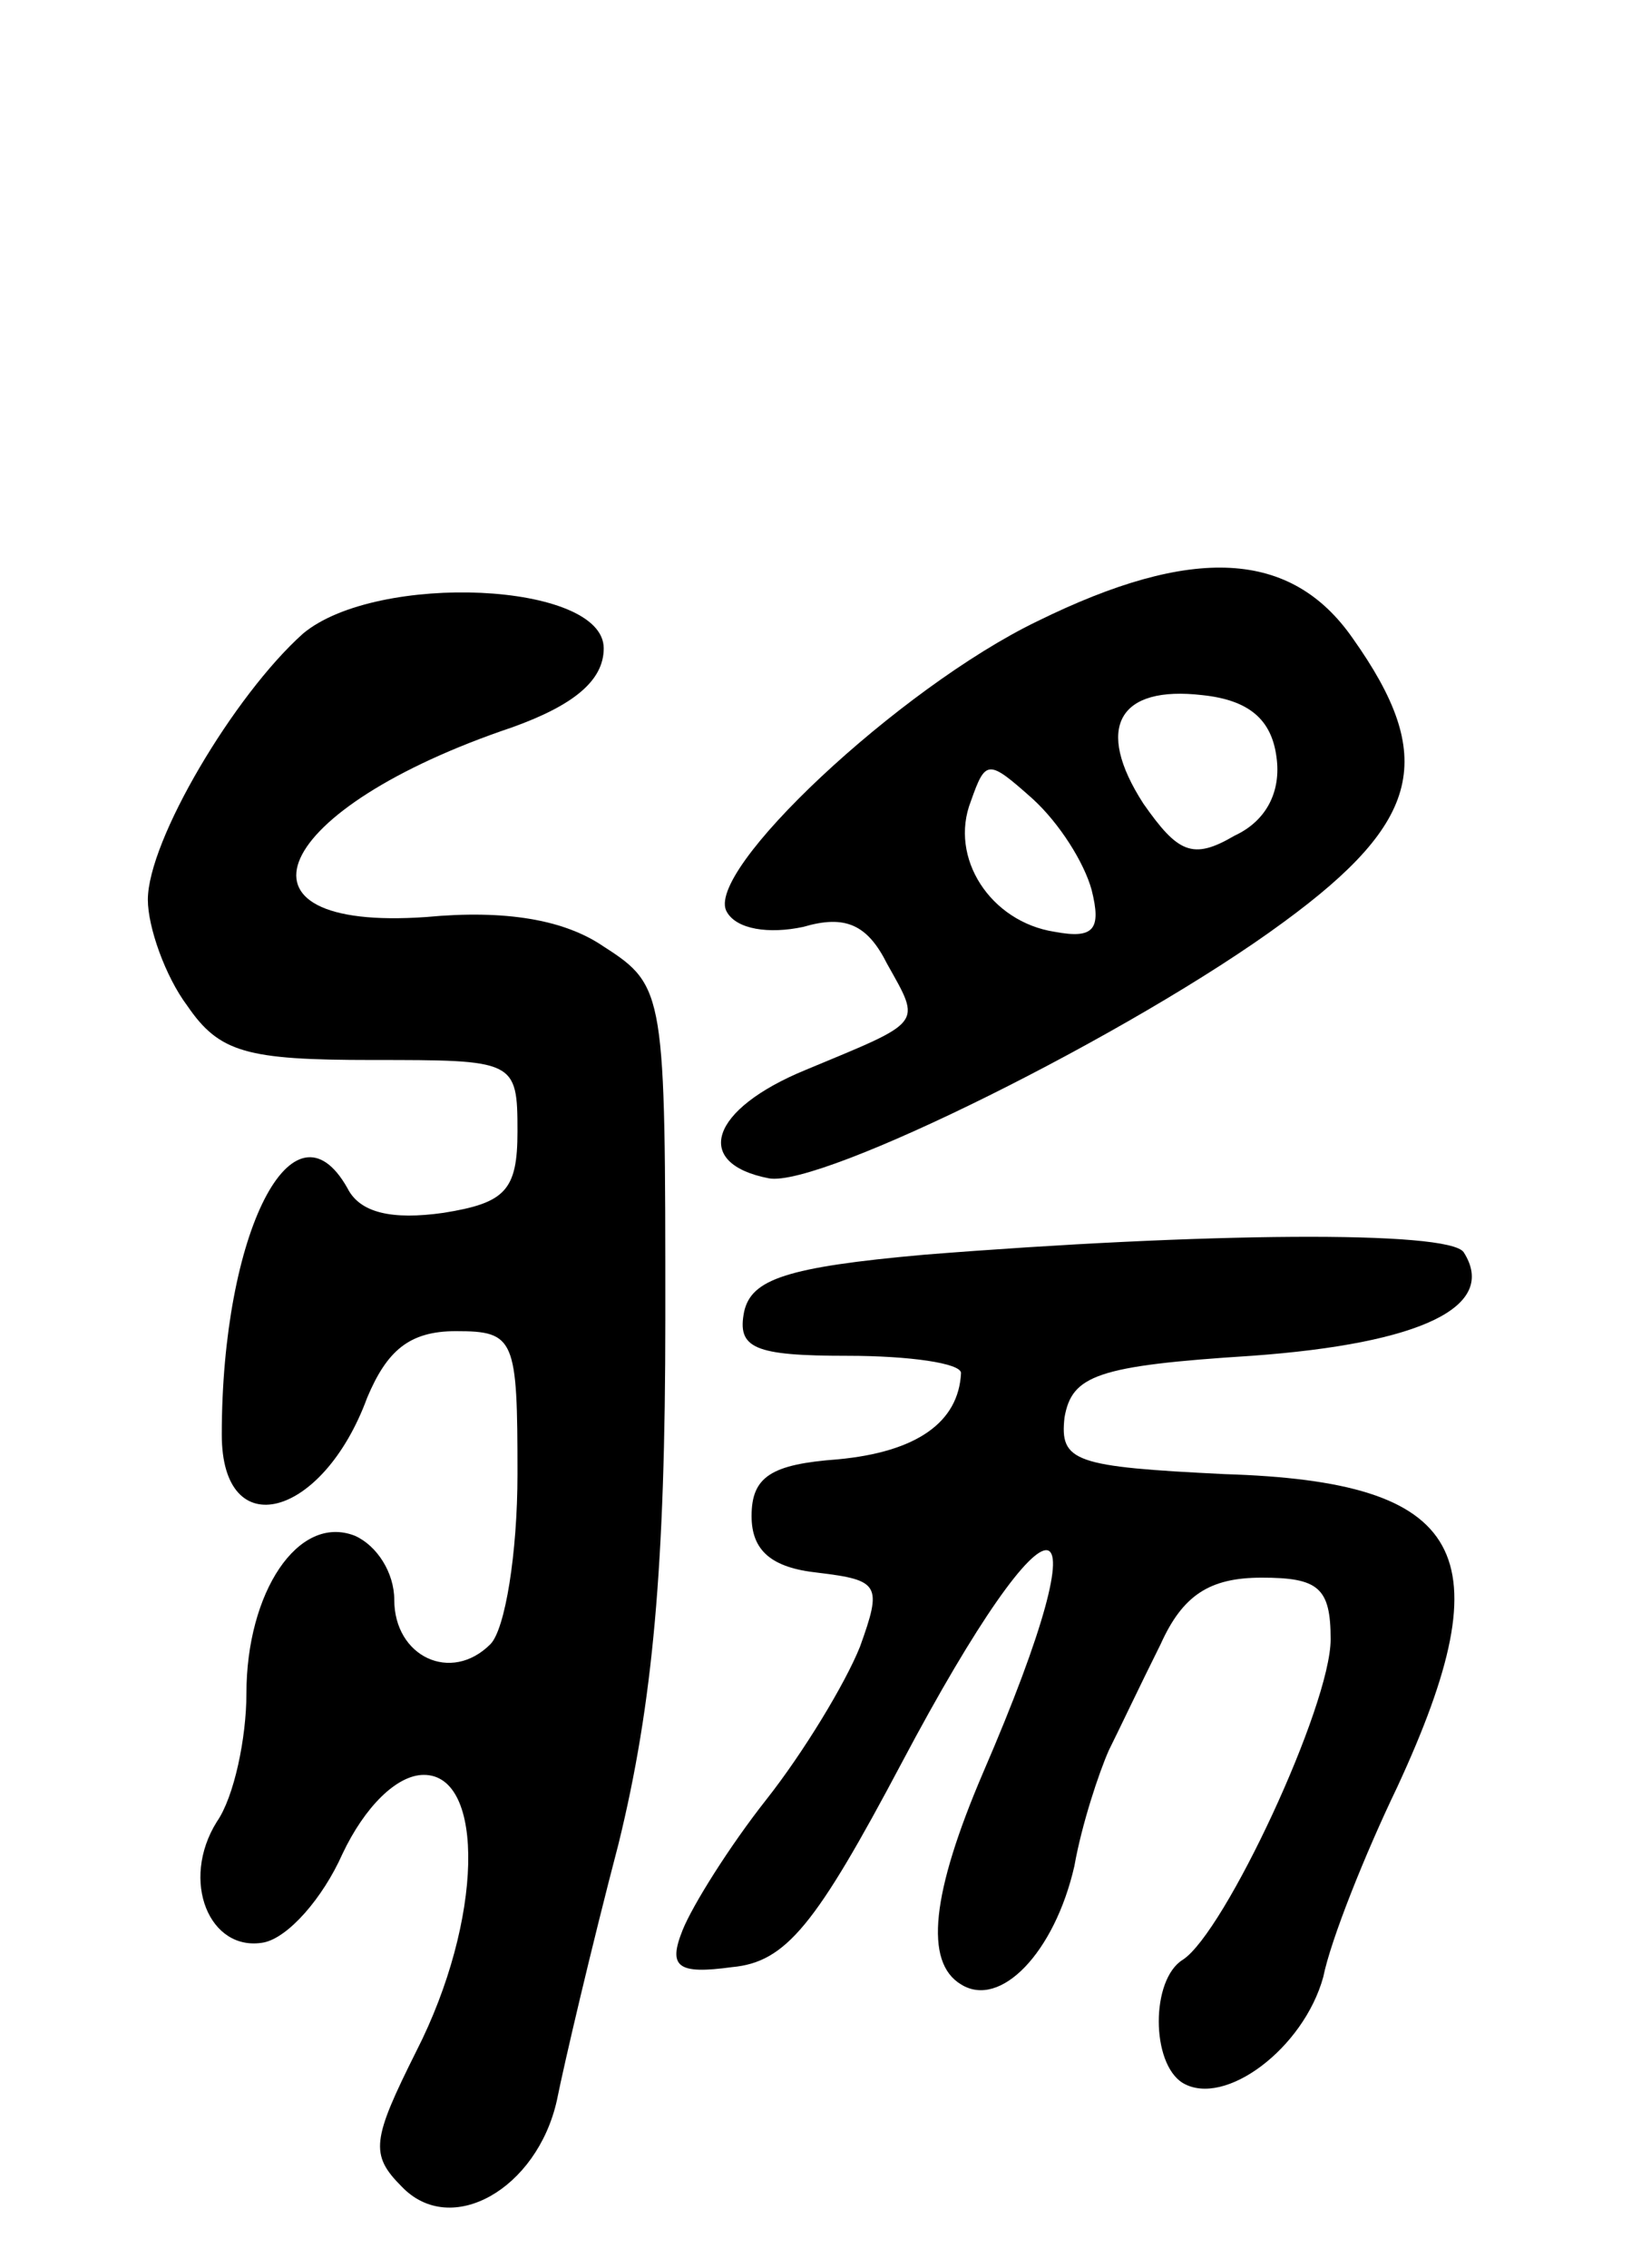 <svg version="1.0" xmlns="http://www.w3.org/2000/svg"
 width="67pt" height="92pt" viewBox="0 0 67 92"
 preserveAspectRatio="xMidYMid meet">
<g transform="translate(0,92) scale(0.1,-0.1)"
fill="#000000" stroke="none">
<path d="M421 668 c-56 -27 -136 -102 -126 -118 4 -7 17 -9 31 -6 17 5 26 1
34 -15 14 -25 15 -23 -33 -43 -39 -16 -46 -38 -15 -44 21 -4 148 59 209 104
56 41 62 67 28 115 -25 36 -65 38 -128 7z m97 -55 c2 -14 -4 -26 -17 -32 -17
-10 -23 -7 -37 13 -20 31 -10 48 24 44 19 -2 28 -10 30 -25z m-75 -54 c4 -16
1 -20 -15 -17 -26 4 -43 30 -34 53 6 17 7 17 25 1 11 -10 21 -26 24 -37z"/>
<path d="M123 663 c-28 -25 -63 -84 -63 -108 0 -11 7 -31 16 -43 13 -19 24
-22 75 -22 58 0 59 0 59 -29 0 -24 -5 -29 -30 -33 -21 -3 -34 0 -39 10 -22 39
-51 -18 -51 -100 0 -45 41 -34 59 15 8 19 17 27 36 27 24 0 25 -3 25 -58 0
-32 -5 -63 -11 -69 -16 -16 -39 -5 -39 18 0 11 -7 22 -16 26 -23 9 -44 -23
-44 -64 0 -18 -5 -42 -12 -52 -15 -24 -3 -53 19 -49 10 2 24 18 32 36 9 19 22
32 33 32 25 0 24 -59 -3 -112 -18 -36 -19 -42 -6 -55 20 -21 55 -1 63 35 3 15
14 62 25 104 14 57 19 113 19 213 0 132 0 135 -25 151 -16 11 -40 15 -72 12
-85 -6 -63 44 35 77 25 9 37 19 37 32 0 27 -92 31 -122 6z"/>
<path d="M375 411 c-56 -5 -70 -10 -73 -23 -3 -15 4 -18 42 -18 25 0 46 -3 46
-7 -1 -20 -18 -32 -50 -35 -27 -2 -35 -7 -35 -23 0 -14 8 -21 27 -23 25 -3 26
-5 17 -30 -6 -15 -23 -43 -38 -62 -15 -19 -30 -43 -34 -53 -6 -15 -2 -18 20
-15 22 2 34 17 69 83 62 117 84 114 33 -4 -21 -49 -24 -77 -9 -86 16 -10 38
13 46 48 3 17 10 38 14 47 4 8 13 27 21 43 9 20 20 27 41 27 23 0 28 -4 28
-25 0 -27 -43 -119 -60 -130 -13 -8 -13 -42 0 -50 17 -10 49 14 57 43 3 15 17
50 30 77 44 95 28 124 -70 127 -61 3 -67 5 -65 23 3 17 13 21 76 25 69 5 100
20 86 42 -6 9 -106 8 -219 -1z"/>
</g>
</svg>
